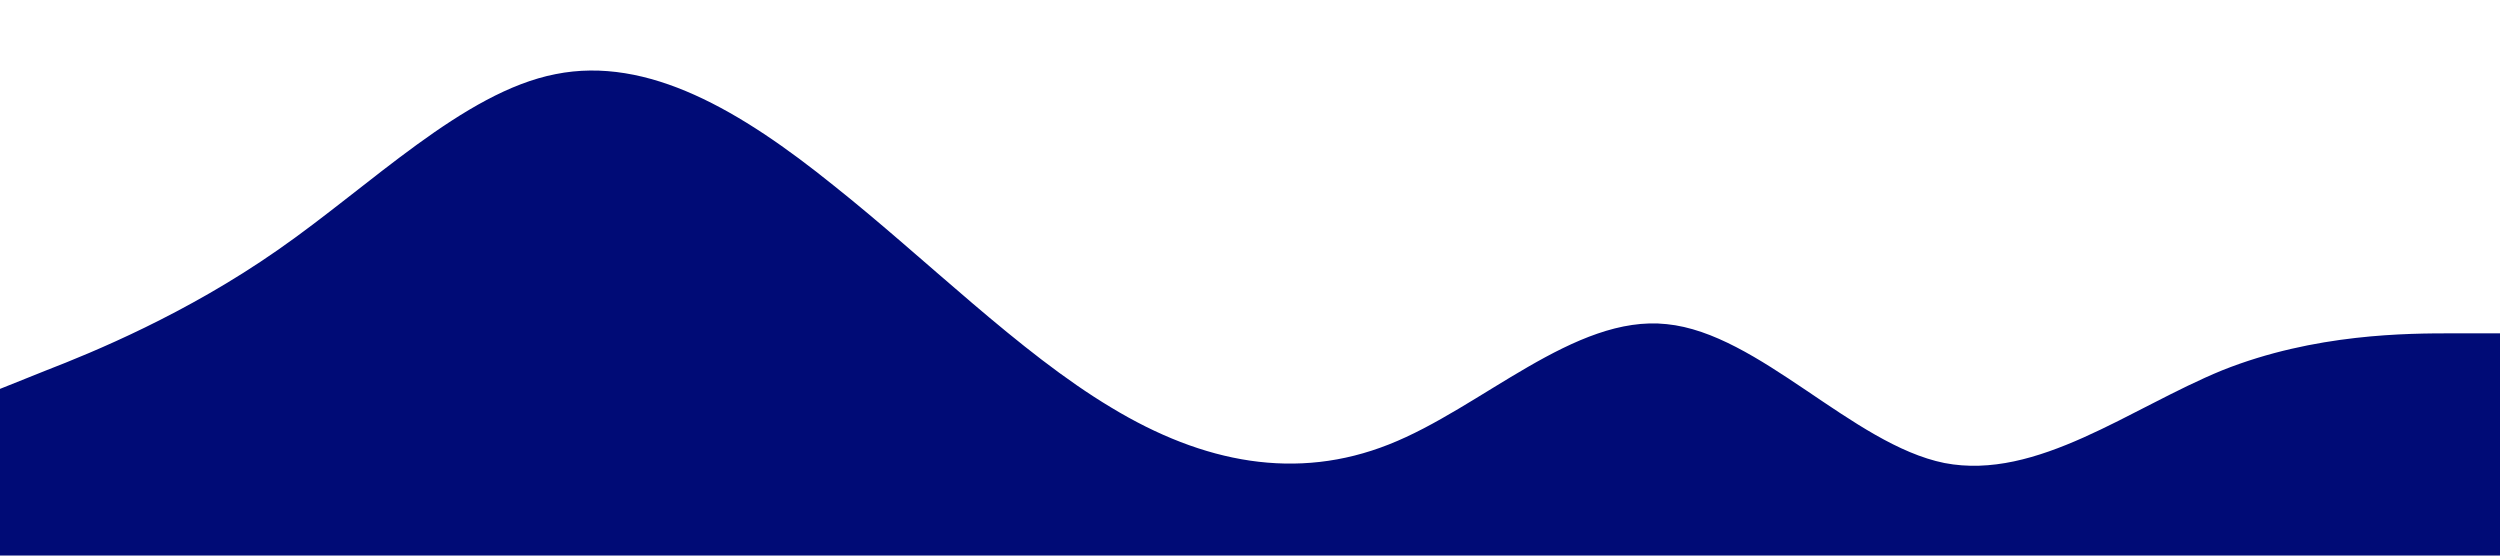 <svg xmlns="http://www.w3.org/2000/svg" viewBox="0 0 1440 320"><path fill="#000b76" fill-opacity="1" d="M0,224L26.7,213.3C53.3,203,107,181,160,144C213.3,107,267,53,320,42.7C373.3,32,427,64,480,106.7C533.3,149,587,203,640,234.7C693.3,267,747,277,800,256C853.3,235,907,181,960,186.7C1013.3,192,1067,256,1120,266.7C1173.3,277,1227,235,1280,213.3C1333.3,192,1387,192,1413,192L1440,192L1440,320L1413.3,320C1386.7,320,1333,320,1280,320C1226.7,320,1173,320,1120,320C1066.7,320,1013,320,960,320C906.7,320,853,320,800,320C746.7,320,693,320,640,320C586.7,320,533,320,480,320C426.7,320,373,320,320,320C266.7,320,213,320,160,320C106.7,320,53,320,27,320L0,320Z"></path></svg>